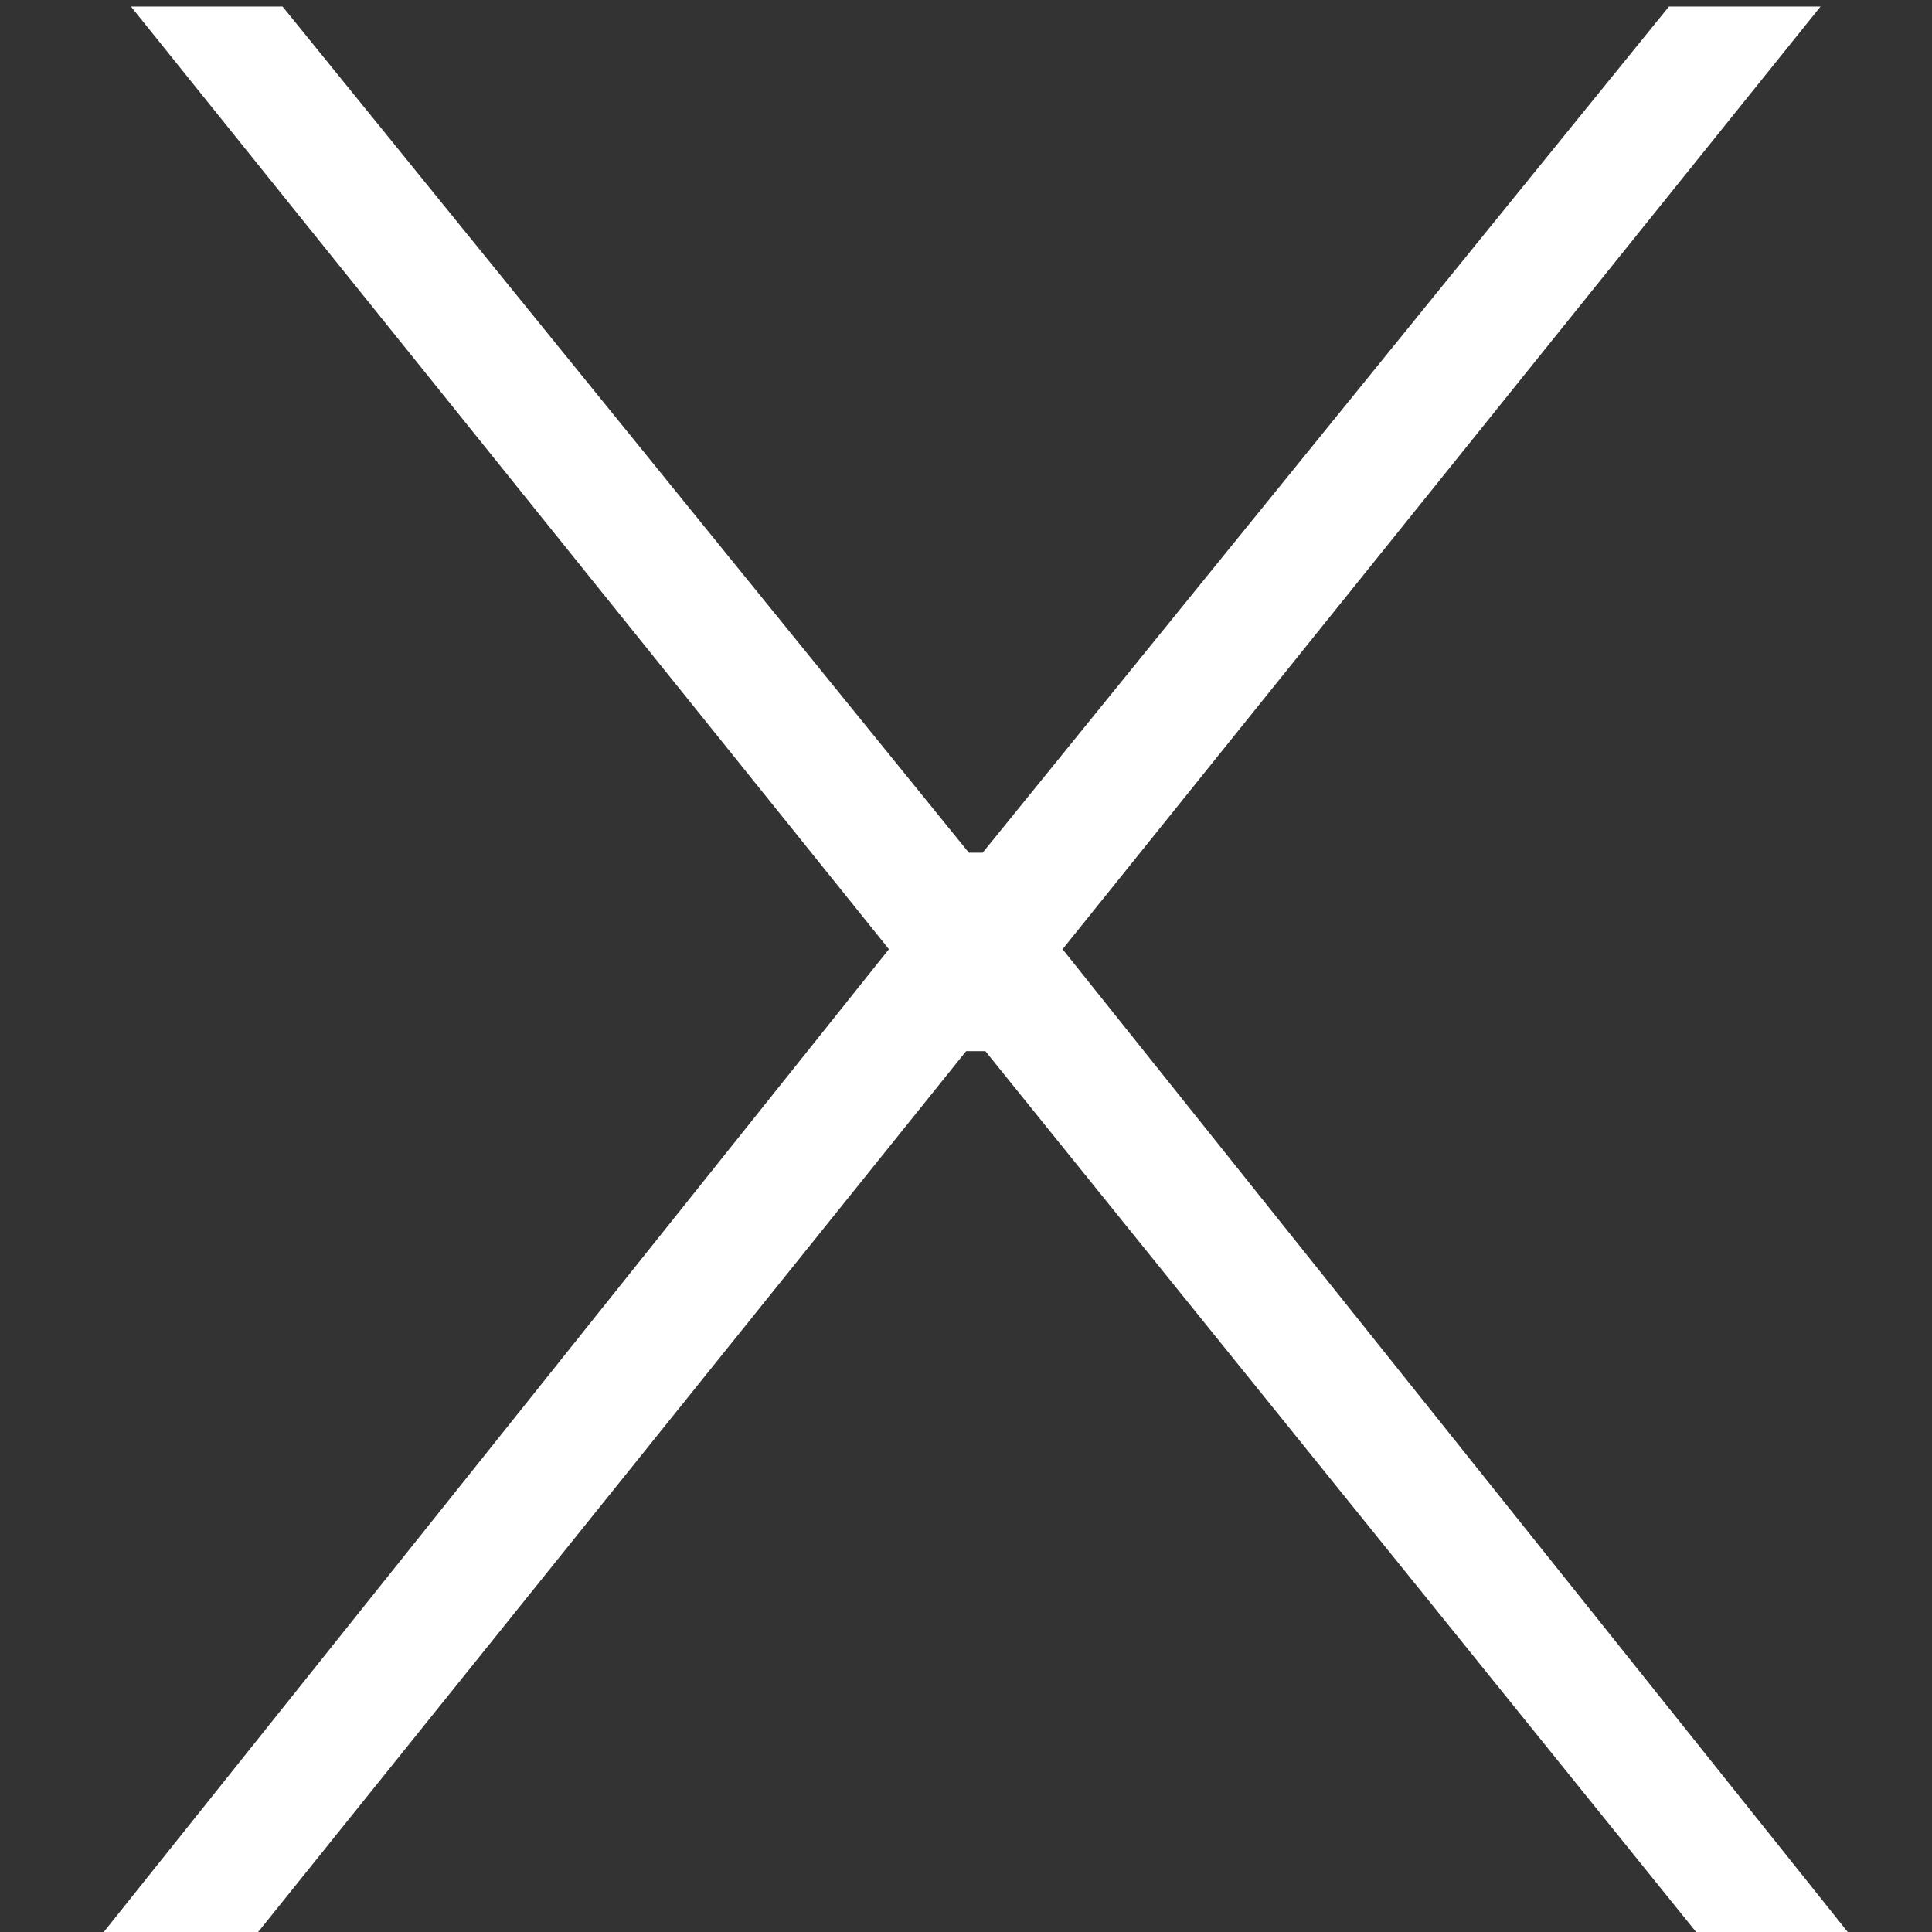 <svg xmlns="http://www.w3.org/2000/svg" xmlns:xlink="http://www.w3.org/1999/xlink" width="500" zoomAndPan="magnify" viewBox="0 0 375 375" height="500" preserveAspectRatio="xMidYMid meet" version="1.0"><rect x="0" y="0" width="375" height="375" fill="#333333" stroke="none"/><defs><g/></defs><g fill="#ffffff" fill-opacity="1"><g transform="translate(11.506, 375.766)"><g><path d="M 8.023 0 L 37.984 0 L 176.016 -171.734 L 179.758 -171.734 L 318.324 0 L 347.75 0 L 194.738 -191.527 L 341.863 -374.5 L 312.438 -374.5 L 179.223 -210.254 L 176.551 -210.254 L 43.336 -374.5 L 13.91 -374.5 L 161.035 -191.527 Z M 8.023 0 "/></g></g></g></svg>

